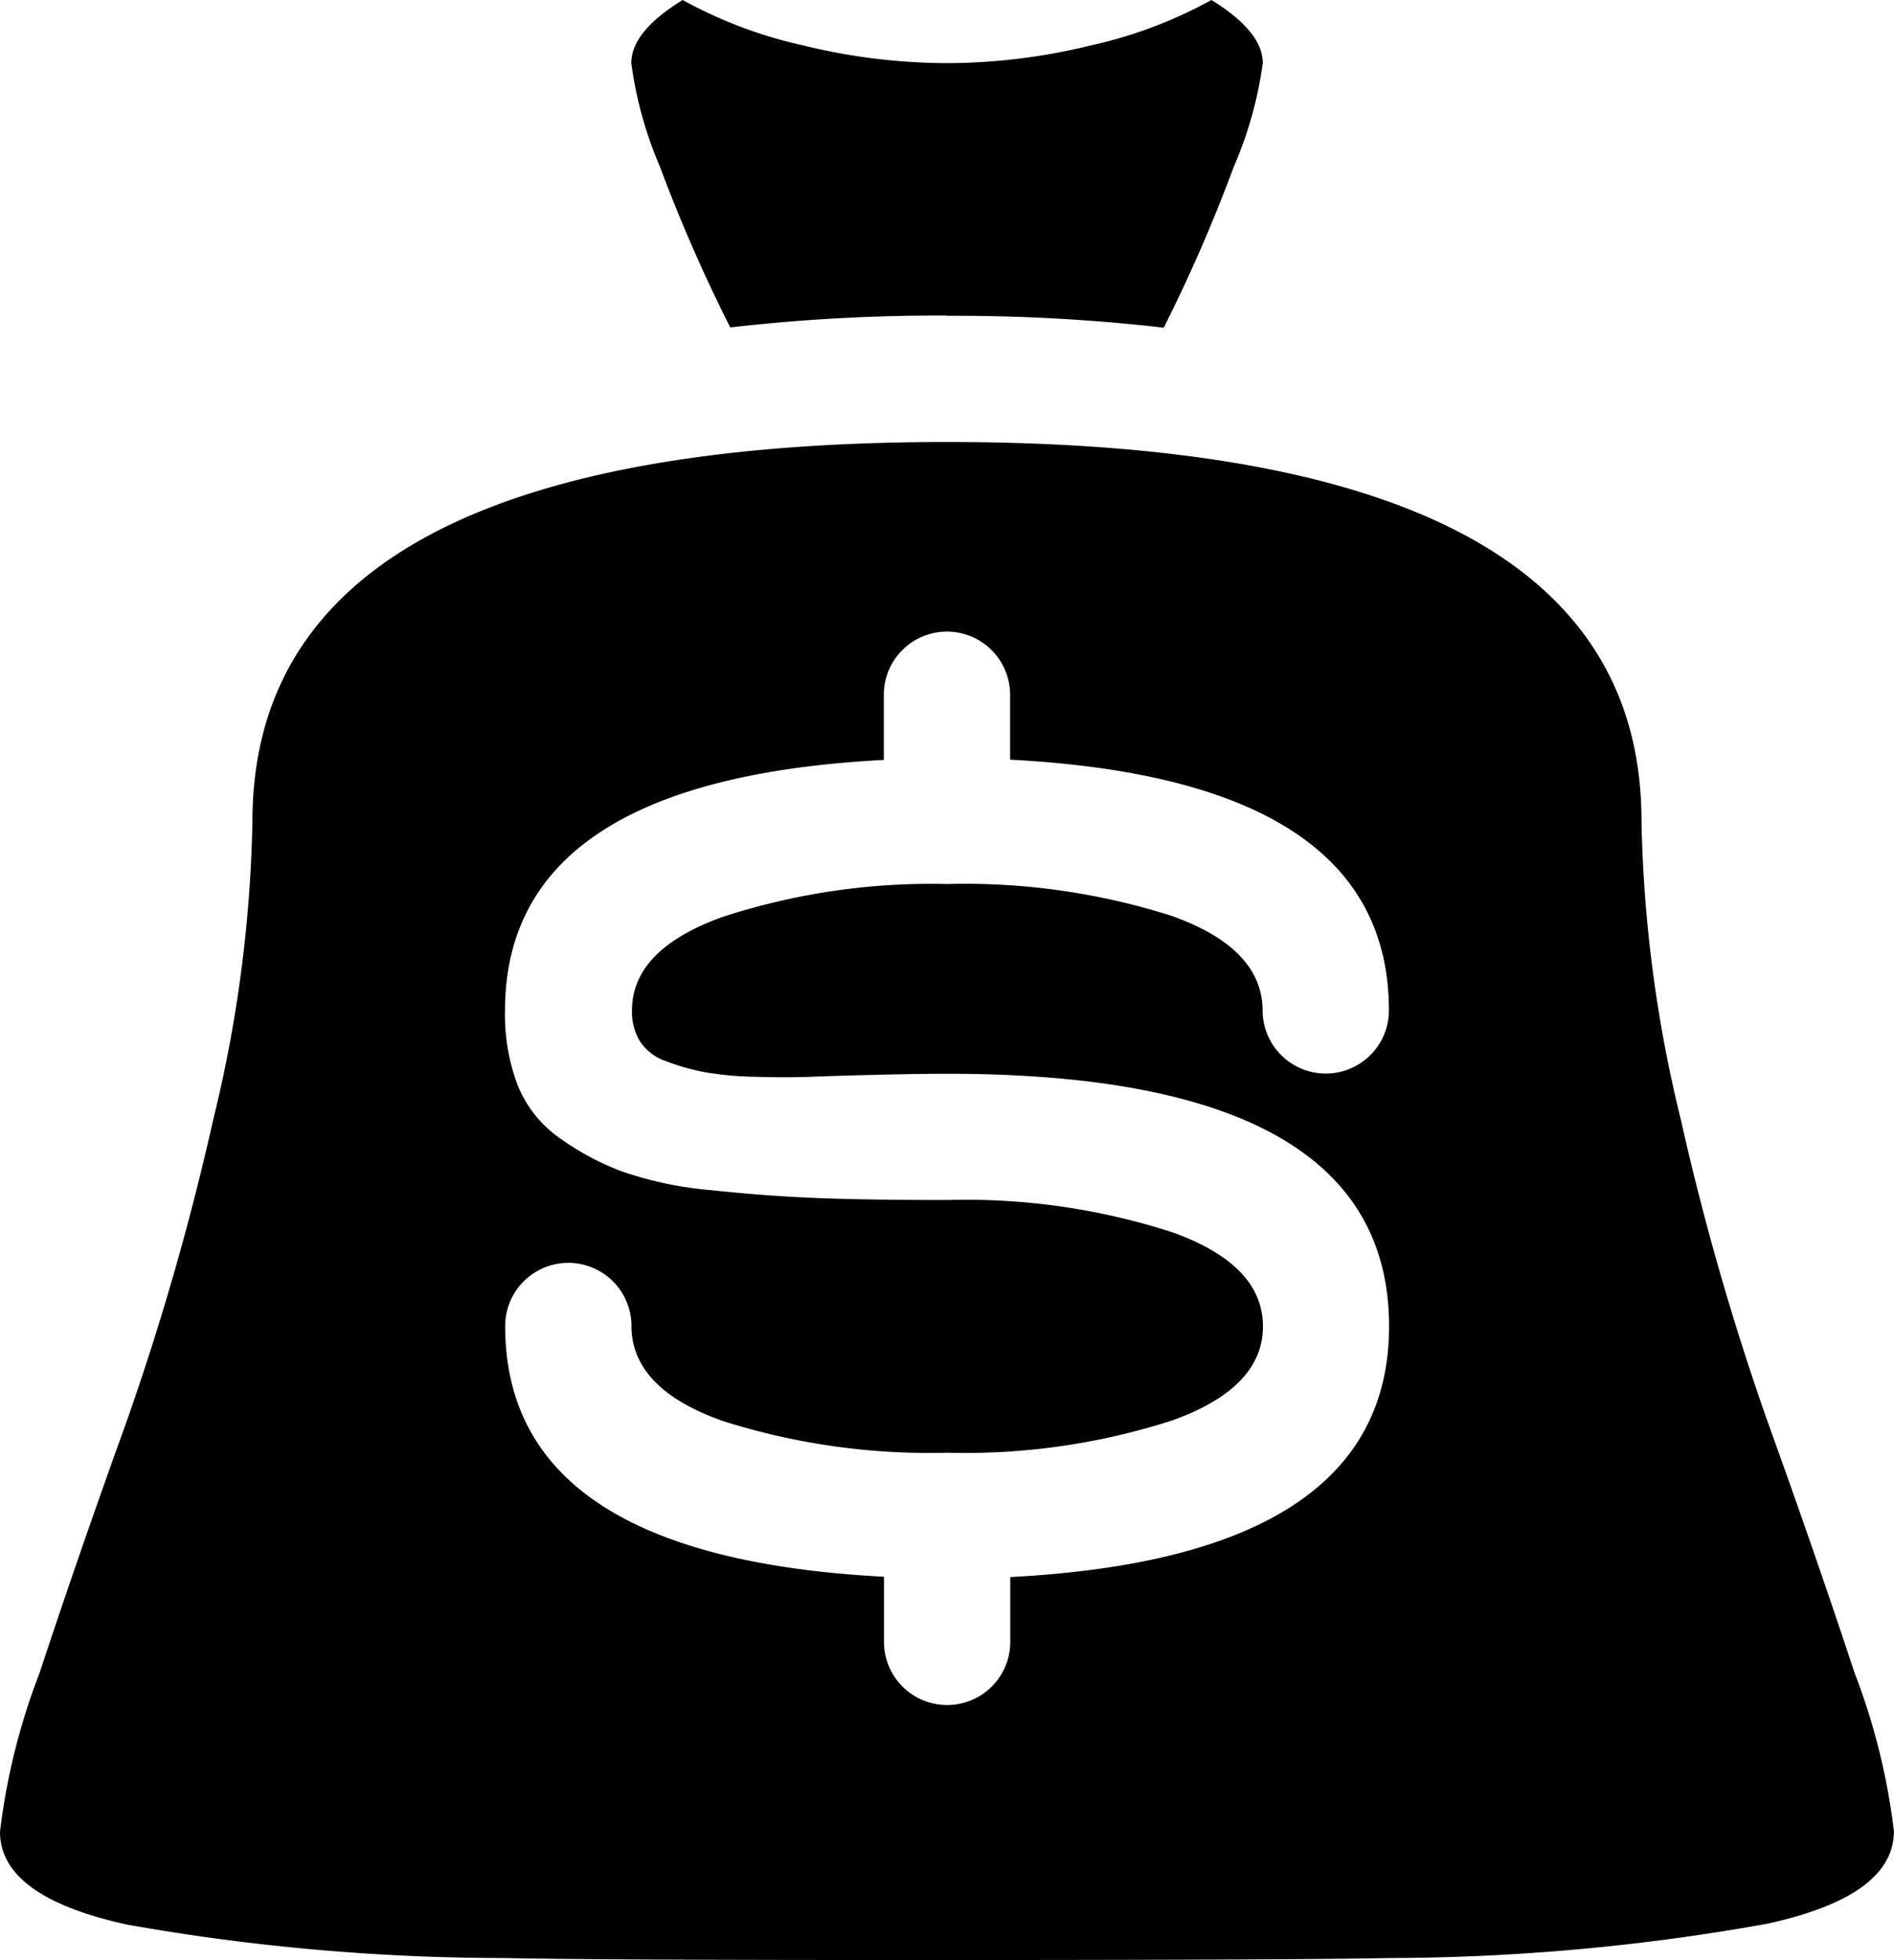 <svg xmlns="http://www.w3.org/2000/svg" width="22.72" height="23.502" viewBox="0 0 22.72 23.502">
  <path id="moneybag" d="M16.662,23.478q-1.065.023-5.3.024t-5.3-.024a25.958,25.958,0,0,1-4.533-.4Q0,22.745,0,21.964a7.876,7.876,0,0,1,.473-1.9q.473-1.432,1.041-3.006a31.934,31.934,0,0,0,1.041-3.621,16.2,16.2,0,0,0,.473-3.586Q3.029,5.3,11.36,5.3t8.331,4.544a16.194,16.194,0,0,0,.473,3.585,31.934,31.934,0,0,0,1.041,3.621q.568,1.574,1.041,3.006a7.875,7.875,0,0,1,.473,1.9q0,.781-1.526,1.112A25.884,25.884,0,0,1,16.662,23.478ZM11.36,10.6a8.187,8.187,0,0,1,2.686.379q1.077.379,1.1,1.112v.024a.757.757,0,0,0,1.515,0q0-2.769-4.544-3.006V8.331a.757.757,0,0,0-1.515,0v.781q-4.544.237-4.544,3.006a2.381,2.381,0,0,0,.154.9,1.429,1.429,0,0,0,.5.627,3.206,3.206,0,0,0,.746.4,4.384,4.384,0,0,0,1.065.225q.662.071,1.278.095t1.562.024a8.039,8.039,0,0,1,2.71.39q1.077.39,1.077,1.125T14.07,17.029a8.085,8.085,0,0,1-2.709.39,8.187,8.187,0,0,1-2.686-.379q-1.077-.379-1.1-1.112V15.9a.757.757,0,0,0-1.515,0q0,2.769,4.544,3.006v.781a.757.757,0,0,0,1.515,0V18.91q4.544-.237,4.544-3.006,0-3.029-5.3-3.029-.332,0-.828.012t-.8.024q-.308.012-.686,0a3.845,3.845,0,0,1-.616-.059,2.723,2.723,0,0,1-.45-.13.6.6,0,0,1-.307-.237.681.681,0,0,1-.095-.367q0-.734,1.089-1.124A8.065,8.065,0,0,1,11.36,10.6Zm0-6.816a21.907,21.907,0,0,0-2.6.142A18.932,18.932,0,0,1,7.917,2,4.722,4.722,0,0,1,7.573.757q0-.379.616-.757A5.41,5.41,0,0,0,9.632.544,7.3,7.3,0,0,0,11.36.757,7.3,7.3,0,0,0,13.088.544,5.41,5.41,0,0,0,14.532,0q.616.379.616.757A4.724,4.724,0,0,1,14.8,2a18.932,18.932,0,0,1-.84,1.929,21.907,21.907,0,0,0-2.6-.142Z"/>
</svg>

